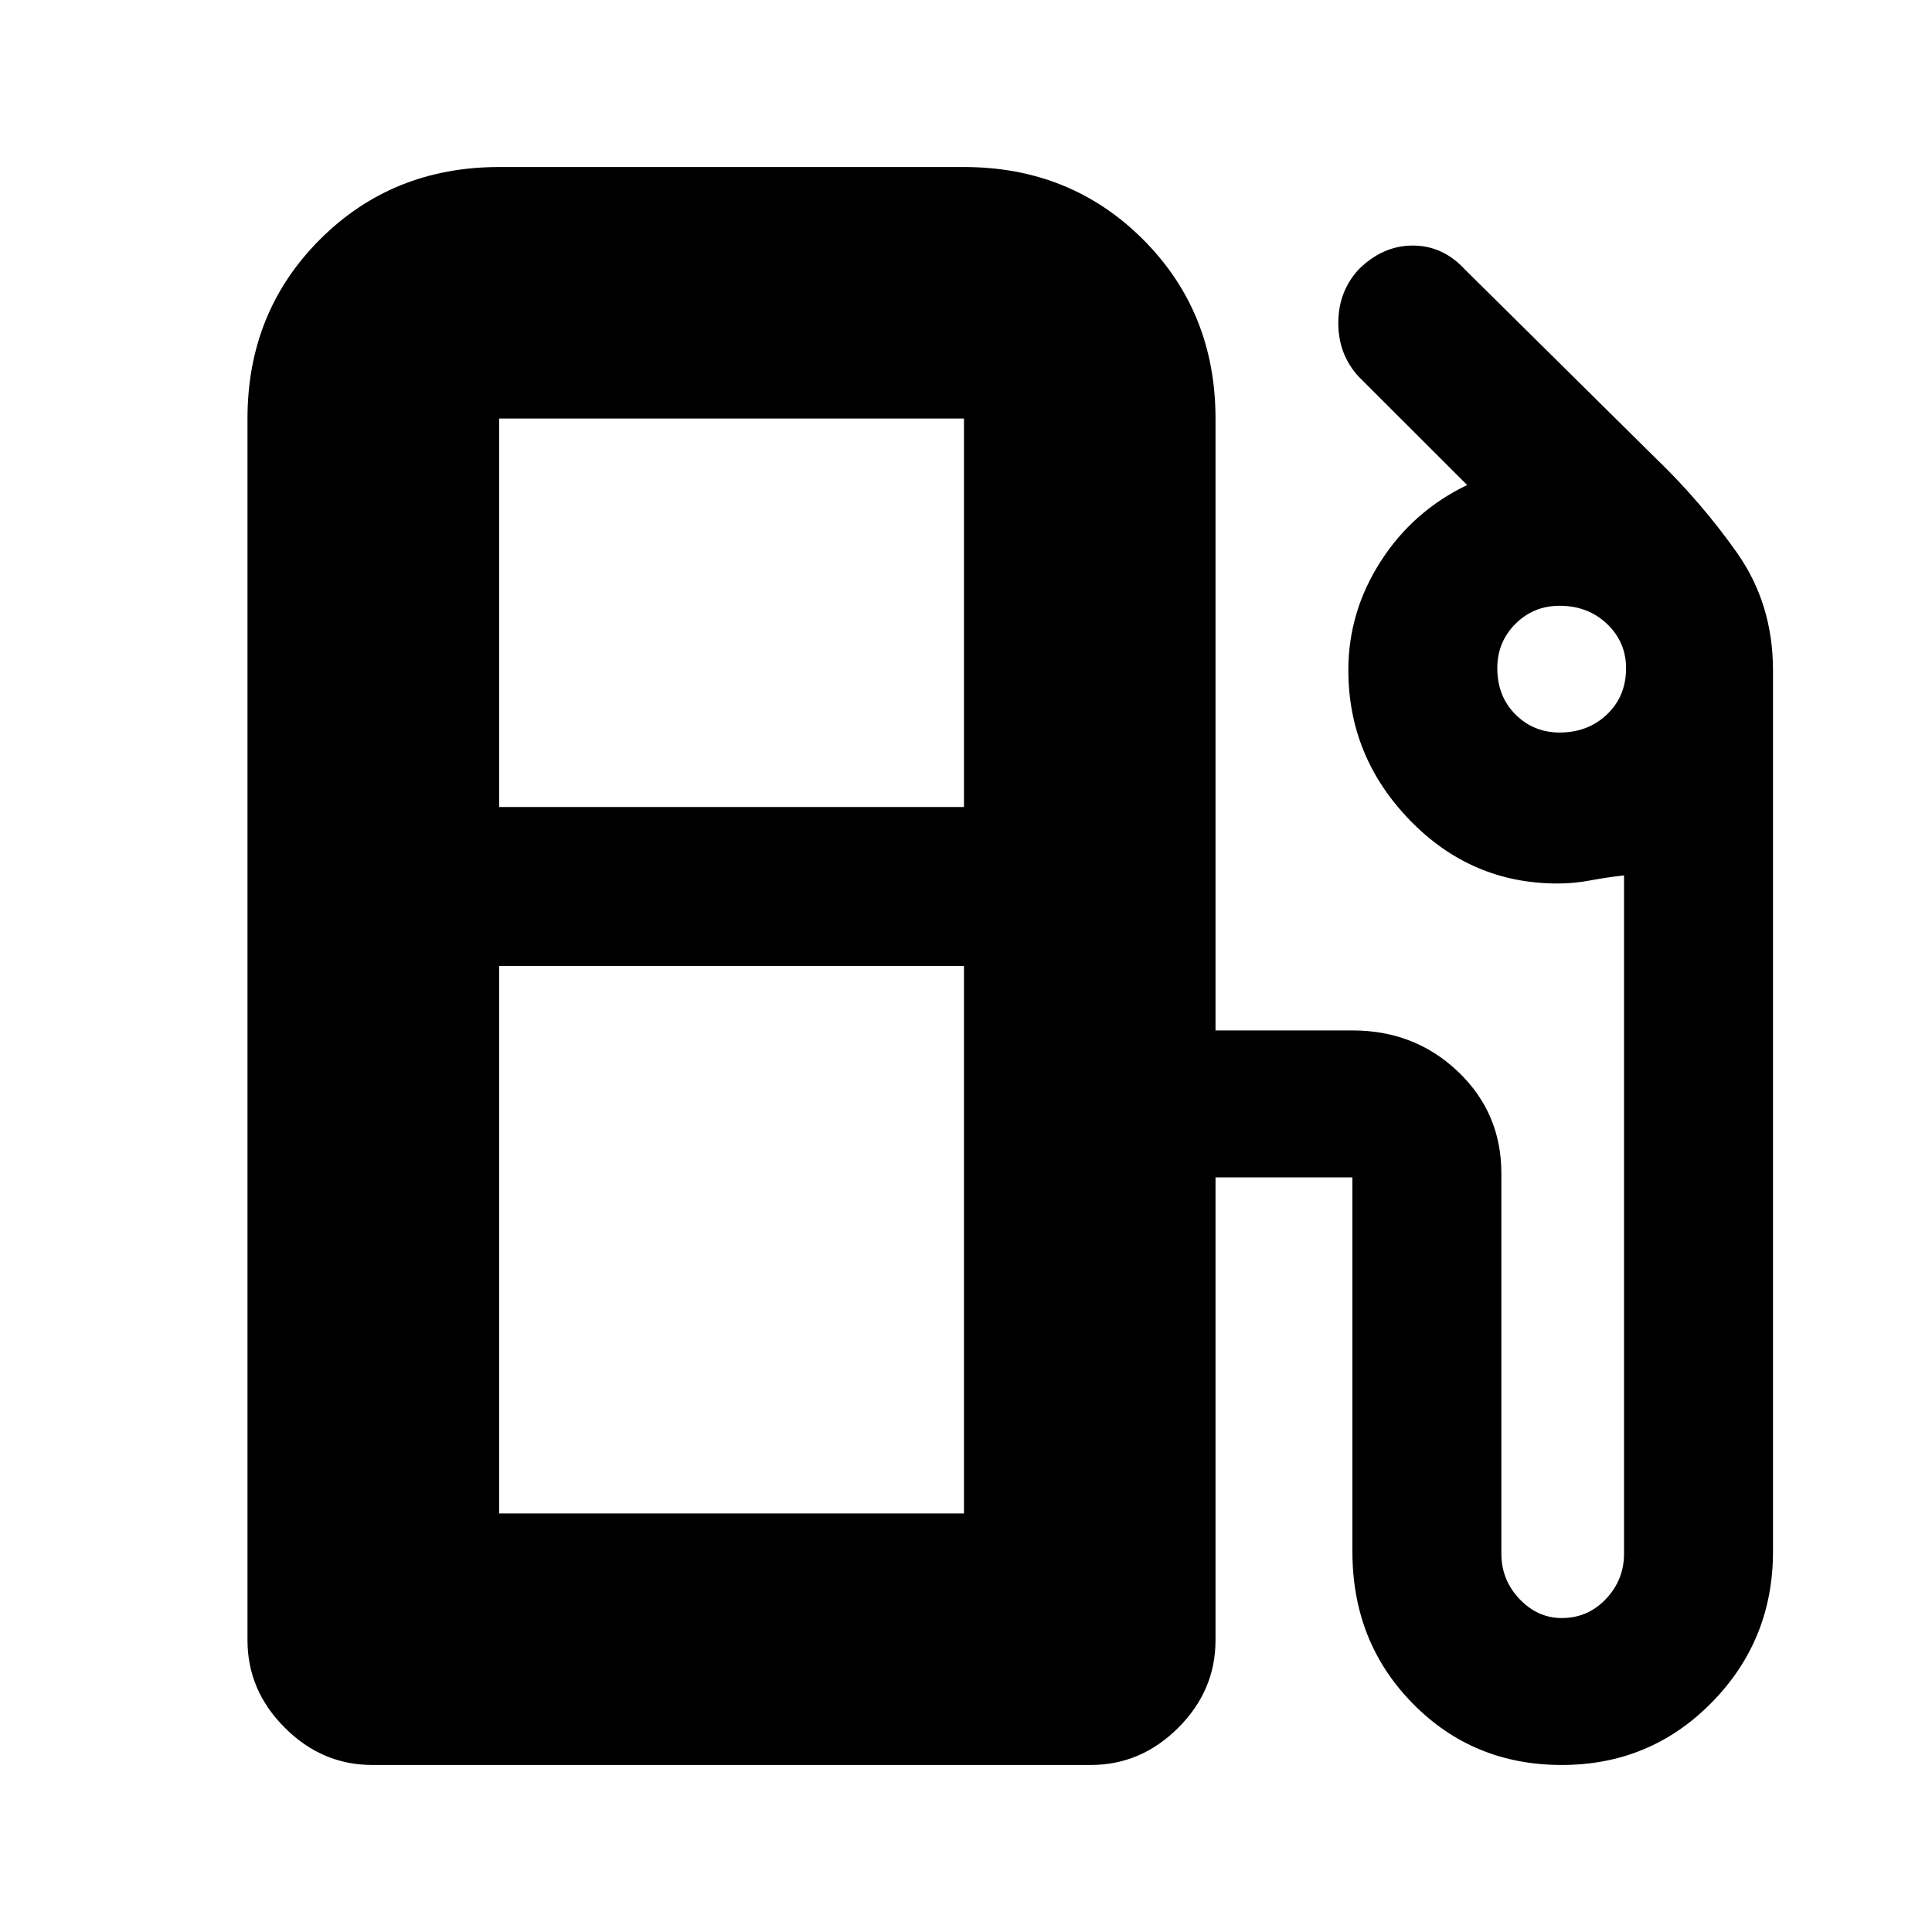 <svg xmlns="http://www.w3.org/2000/svg" height="20" width="20"><path d="M3.854 18.271q-.521 0-.906-.386-.386-.385-.386-.906V4.333q0-1.104.75-1.854t1.855-.75h4.812q1.104 0 1.854.75t.75 1.854v6.334H14q.646 0 1.094.427.448.427.448 1.052v3.937q0 .271.187.469.188.198.438.198.271 0 .458-.198t.187-.469V9.062q-.187.021-.354.053-.166.031-.333.031-.896 0-1.531-.656-.636-.657-.636-1.552 0-.605.334-1.125.333-.521.896-.792l-1.126-1.125q-.208-.229-.208-.552 0-.323.208-.552.25-.25.563-.25.313 0 .542.25l1.958 1.937q.479.459.854.99.375.531.375 1.219v9.124q0 .917-.635 1.563-.636.646-1.552.646-.917 0-1.542-.636Q14 17 14 16.062v-3.874h-1.417v4.791q0 .521-.385.906-.386.386-.906.386Zm1.313-9.917h4.812V4.333H5.167Zm10.979-.771q.292 0 .489-.187.198-.188.198-.479 0-.271-.198-.459-.197-.187-.489-.187-.271 0-.458.187-.188.188-.188.459 0 .291.188.479.187.187.458.187ZM5.167 15.667h4.812V10H5.167Zm4.812 0H5.167h4.812Z"/></svg>